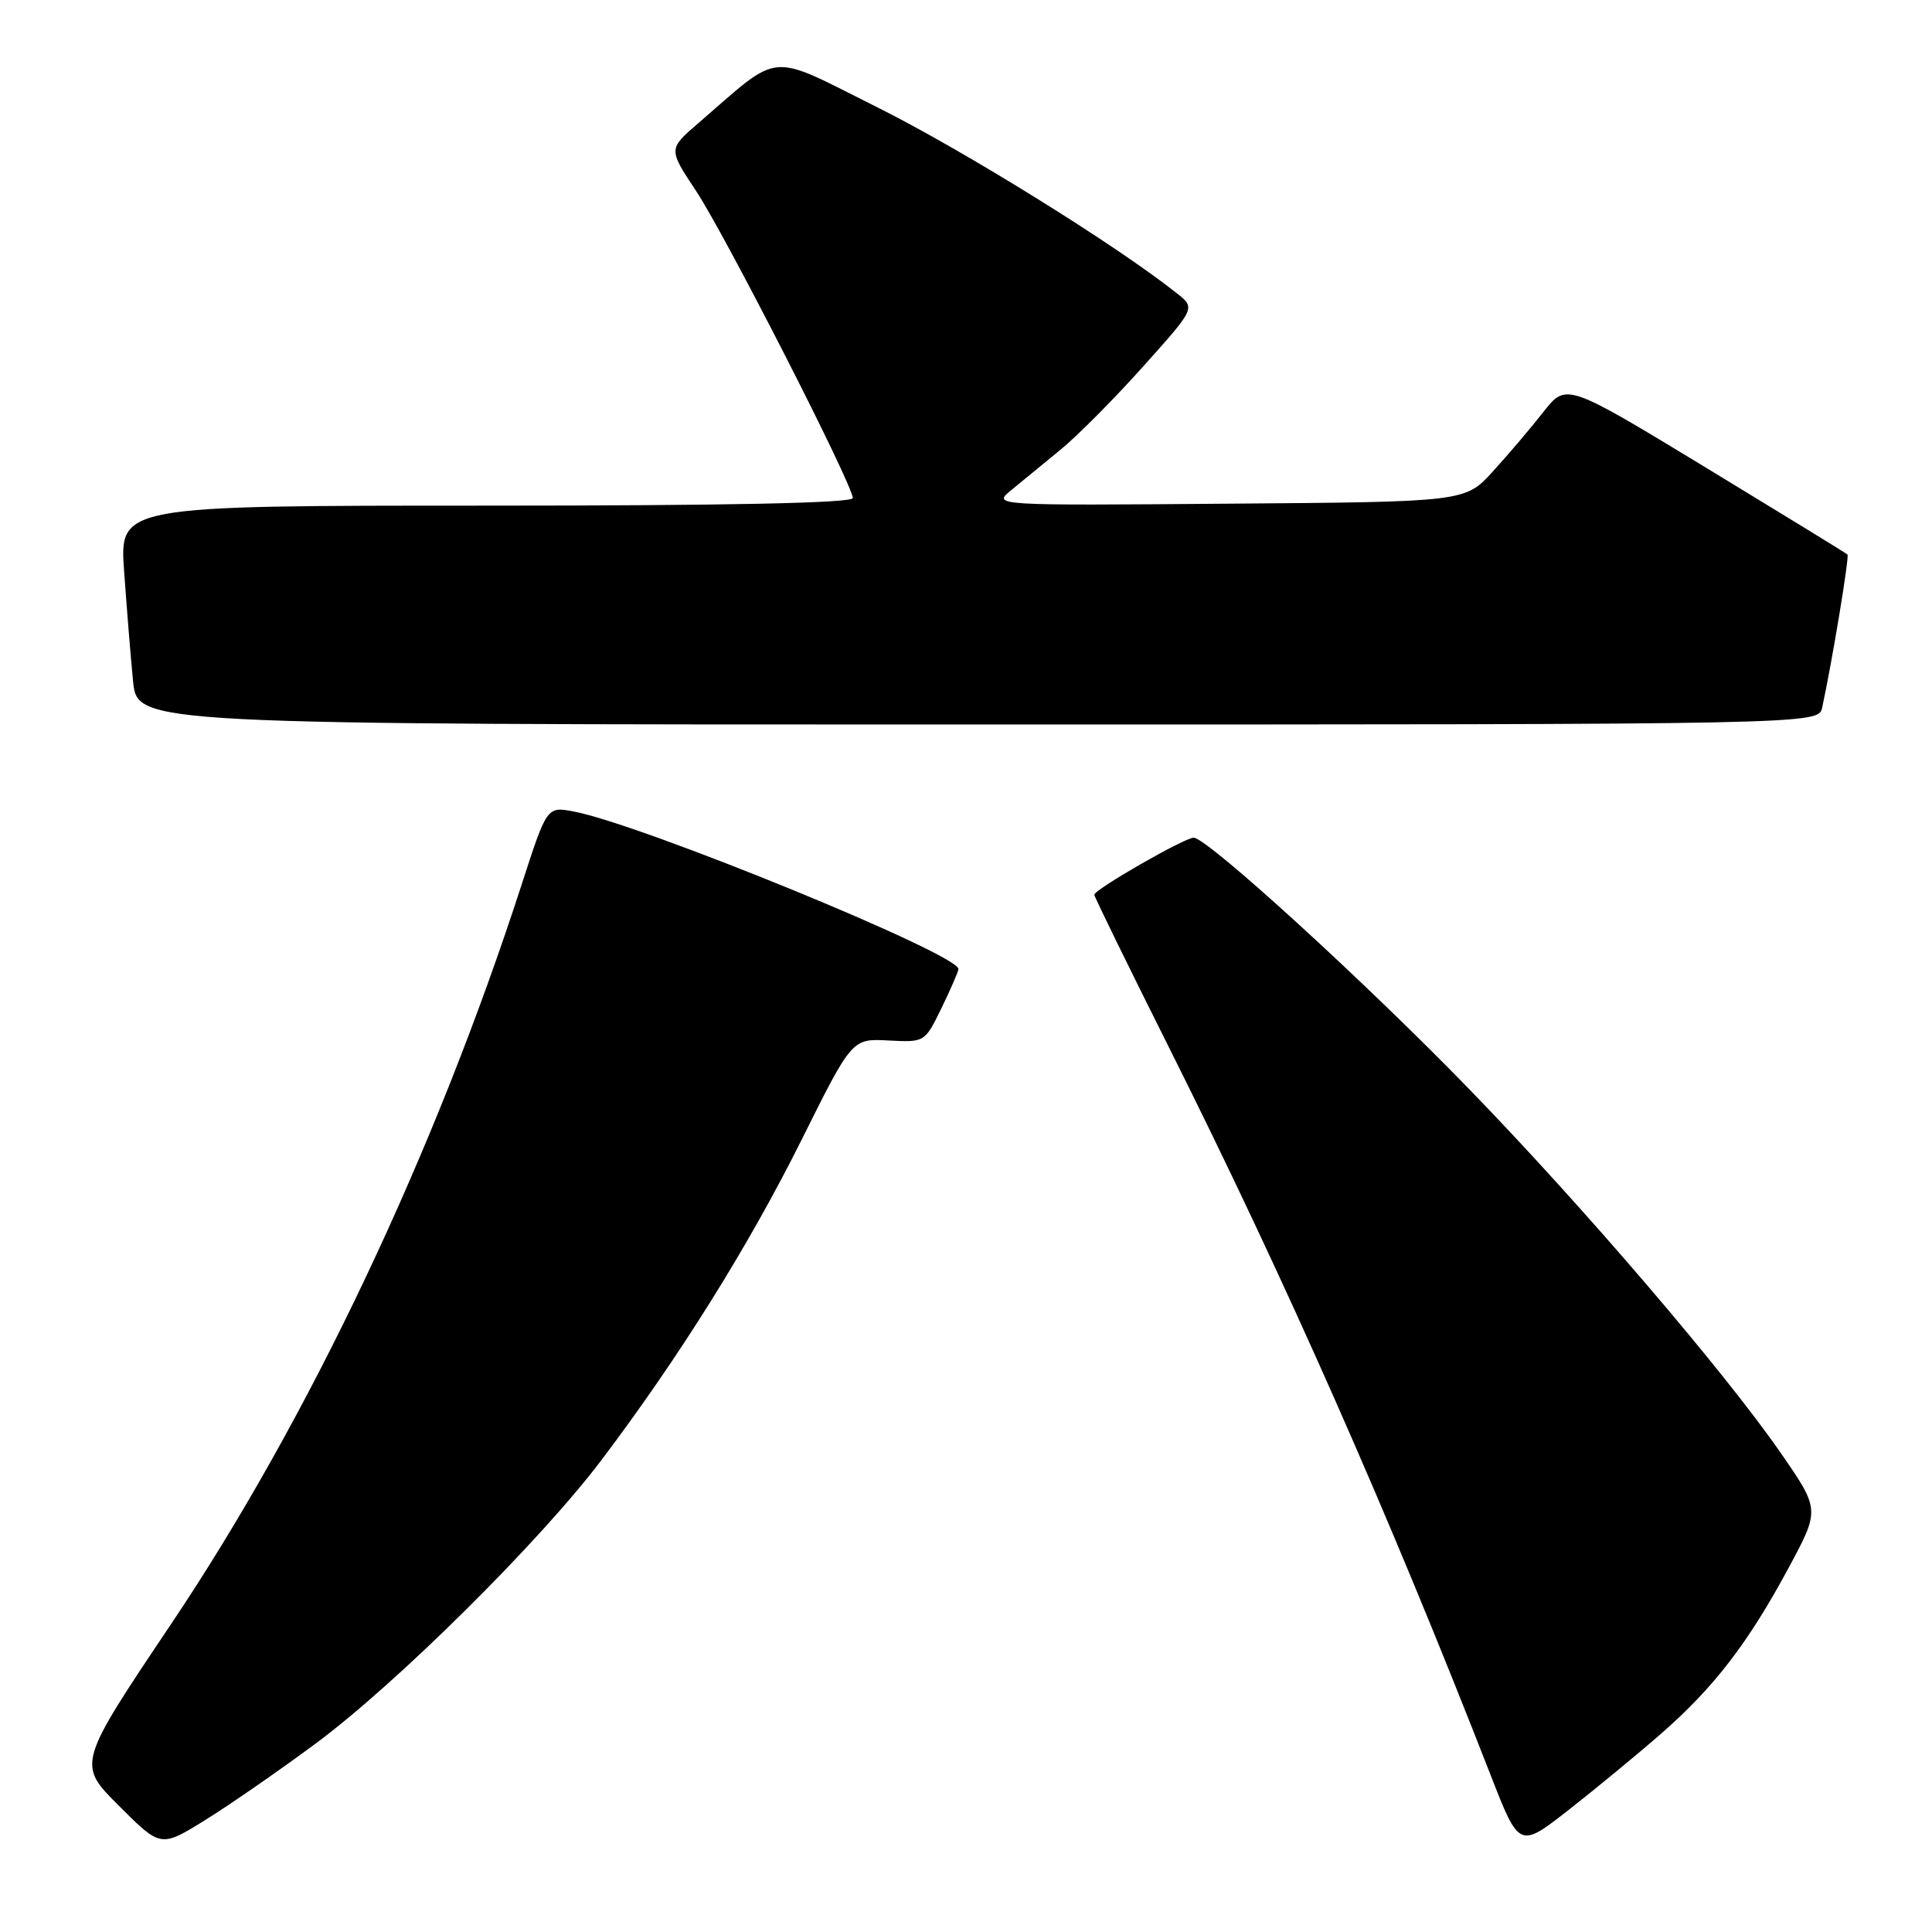 <?xml version="1.0" encoding="UTF-8" standalone="no"?>
<!DOCTYPE svg PUBLIC "-//W3C//DTD SVG 1.1//EN" "http://www.w3.org/Graphics/SVG/1.1/DTD/svg11.dtd" >
<svg xmlns="http://www.w3.org/2000/svg" xmlns:xlink="http://www.w3.org/1999/xlink" version="1.1" viewBox="0 0 256 256">
 <g >
 <path fill="currentColor"
d=" M 41.80 231.05 C 52.55 223.09 71.58 204.21 79.70 193.46 C 90.02 179.79 99.21 165.09 106.20 151.06 C 112.90 137.61 112.90 137.61 117.72 137.87 C 122.54 138.12 122.54 138.12 124.77 133.54 C 126.00 131.01 127.00 128.70 127.00 128.40 C 127.00 126.41 84.92 109.19 75.98 107.52 C 72.47 106.87 72.47 106.87 69.13 117.18 C 57.58 152.83 40.91 188.01 22.72 215.12 C 10.22 233.75 10.22 233.75 15.76 239.28 C 21.30 244.82 21.30 244.82 27.20 241.16 C 30.44 239.15 37.01 234.60 41.80 231.05 Z  M 220.14 229.69 C 227.14 223.56 231.62 217.73 236.99 207.77 C 241.15 200.04 241.15 200.04 235.99 192.57 C 228.49 181.73 209.78 159.88 194.70 144.34 C 180.84 130.06 159.95 111.00 158.17 111.00 C 156.95 111.00 145.00 117.86 145.00 118.56 C 145.00 118.81 149.50 128.02 155.01 139.02 C 170.39 169.76 183.98 200.51 197.52 235.22 C 201.31 244.94 201.31 244.94 207.91 239.78 C 211.53 236.94 217.04 232.40 220.14 229.69 Z  M 241.45 93.75 C 242.77 87.67 245.07 73.74 244.80 73.48 C 244.64 73.31 236.18 68.13 226.02 61.95 C 207.54 50.73 207.54 50.73 204.52 54.57 C 202.86 56.69 199.85 60.24 197.82 62.46 C 194.15 66.50 194.15 66.50 162.82 66.74 C 131.50 66.99 131.50 66.99 134.00 64.94 C 135.38 63.81 138.33 61.38 140.57 59.55 C 142.81 57.71 147.74 52.74 151.52 48.51 C 158.41 40.82 158.41 40.82 155.95 38.87 C 148.00 32.54 127.67 19.92 116.31 14.25 C 101.54 6.88 103.69 6.69 92.53 16.32 C 88.55 19.75 88.55 19.75 92.22 25.28 C 96.07 31.08 113.00 64.24 113.00 65.99 C 113.00 66.66 96.49 67.00 64.41 67.00 C 15.82 67.00 15.82 67.00 16.45 75.75 C 16.79 80.56 17.32 87.09 17.63 90.25 C 18.20 96.00 18.20 96.00 129.58 96.00 C 240.96 96.00 240.96 96.00 241.45 93.75 Z "/>
</g>
</svg>